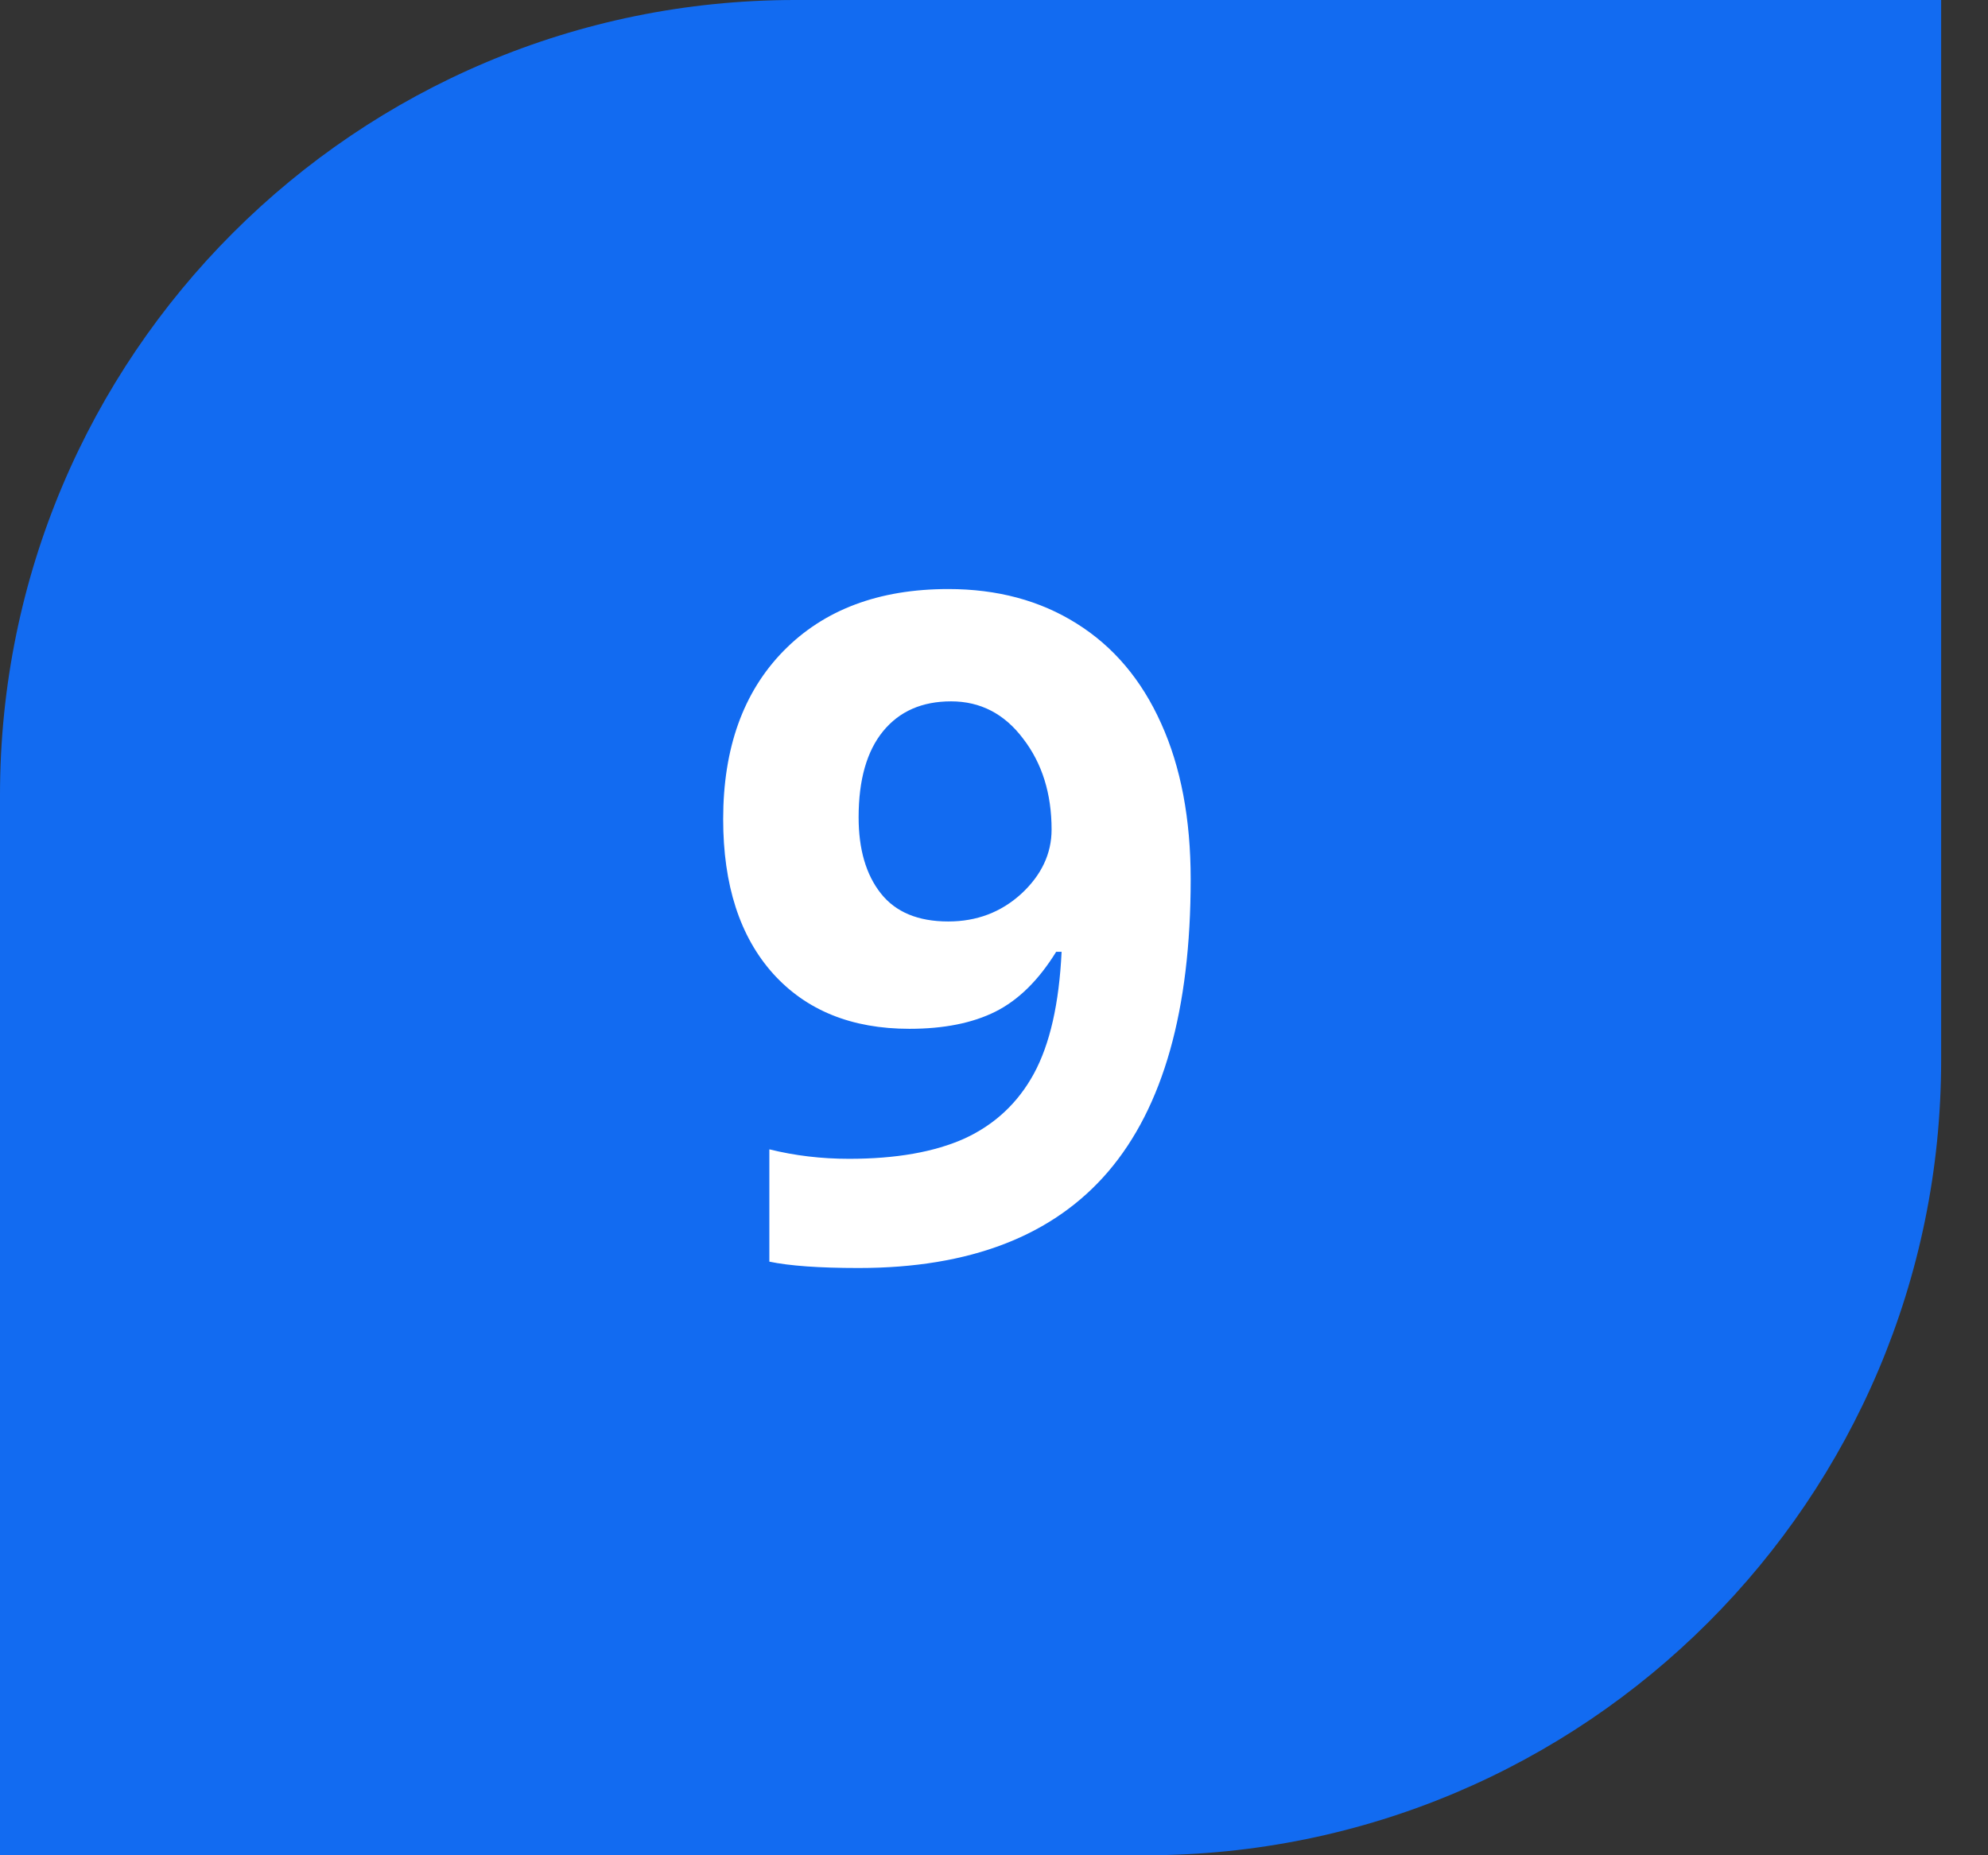 <svg width="30" height="28" viewBox="0 0 30 28" fill="none" xmlns="http://www.w3.org/2000/svg">
<rect x="0" y="0" width="30" height="28" fill="#333333" stroke="none"/>
<path d="M0 12C0 5.373 5.373 0 12 0H29.293V16C29.293 22.627 23.921 28 17.293 28H0V12Z" fill="#126BF1"/>
<path d="M17.968 13.271C17.968 15.24 17.553 16.71 16.724 17.681C15.894 18.651 14.639 19.137 12.957 19.137C12.365 19.137 11.916 19.105 11.61 19.041V17.346C11.993 17.441 12.394 17.489 12.813 17.489C13.52 17.489 14.101 17.387 14.557 17.182C15.012 16.972 15.361 16.646 15.602 16.204C15.844 15.758 15.983 15.145 16.02 14.365H15.938C15.673 14.794 15.368 15.094 15.021 15.268C14.675 15.441 14.242 15.527 13.723 15.527C12.852 15.527 12.166 15.249 11.665 14.693C11.164 14.133 10.913 13.356 10.913 12.362C10.913 11.291 11.216 10.446 11.822 9.826C12.433 9.202 13.262 8.89 14.31 8.89C15.049 8.89 15.694 9.063 16.245 9.409C16.801 9.756 17.227 10.259 17.523 10.92C17.82 11.576 17.968 12.36 17.968 13.271ZM14.352 10.585C13.914 10.585 13.572 10.735 13.326 11.036C13.08 11.337 12.957 11.77 12.957 12.335C12.957 12.818 13.069 13.201 13.292 13.483C13.515 13.766 13.855 13.907 14.31 13.907C14.739 13.907 15.106 13.768 15.411 13.49C15.716 13.208 15.869 12.884 15.869 12.52C15.869 11.977 15.726 11.519 15.438 11.146C15.156 10.772 14.794 10.585 14.352 10.585Z" fill="white"/>
</svg>
